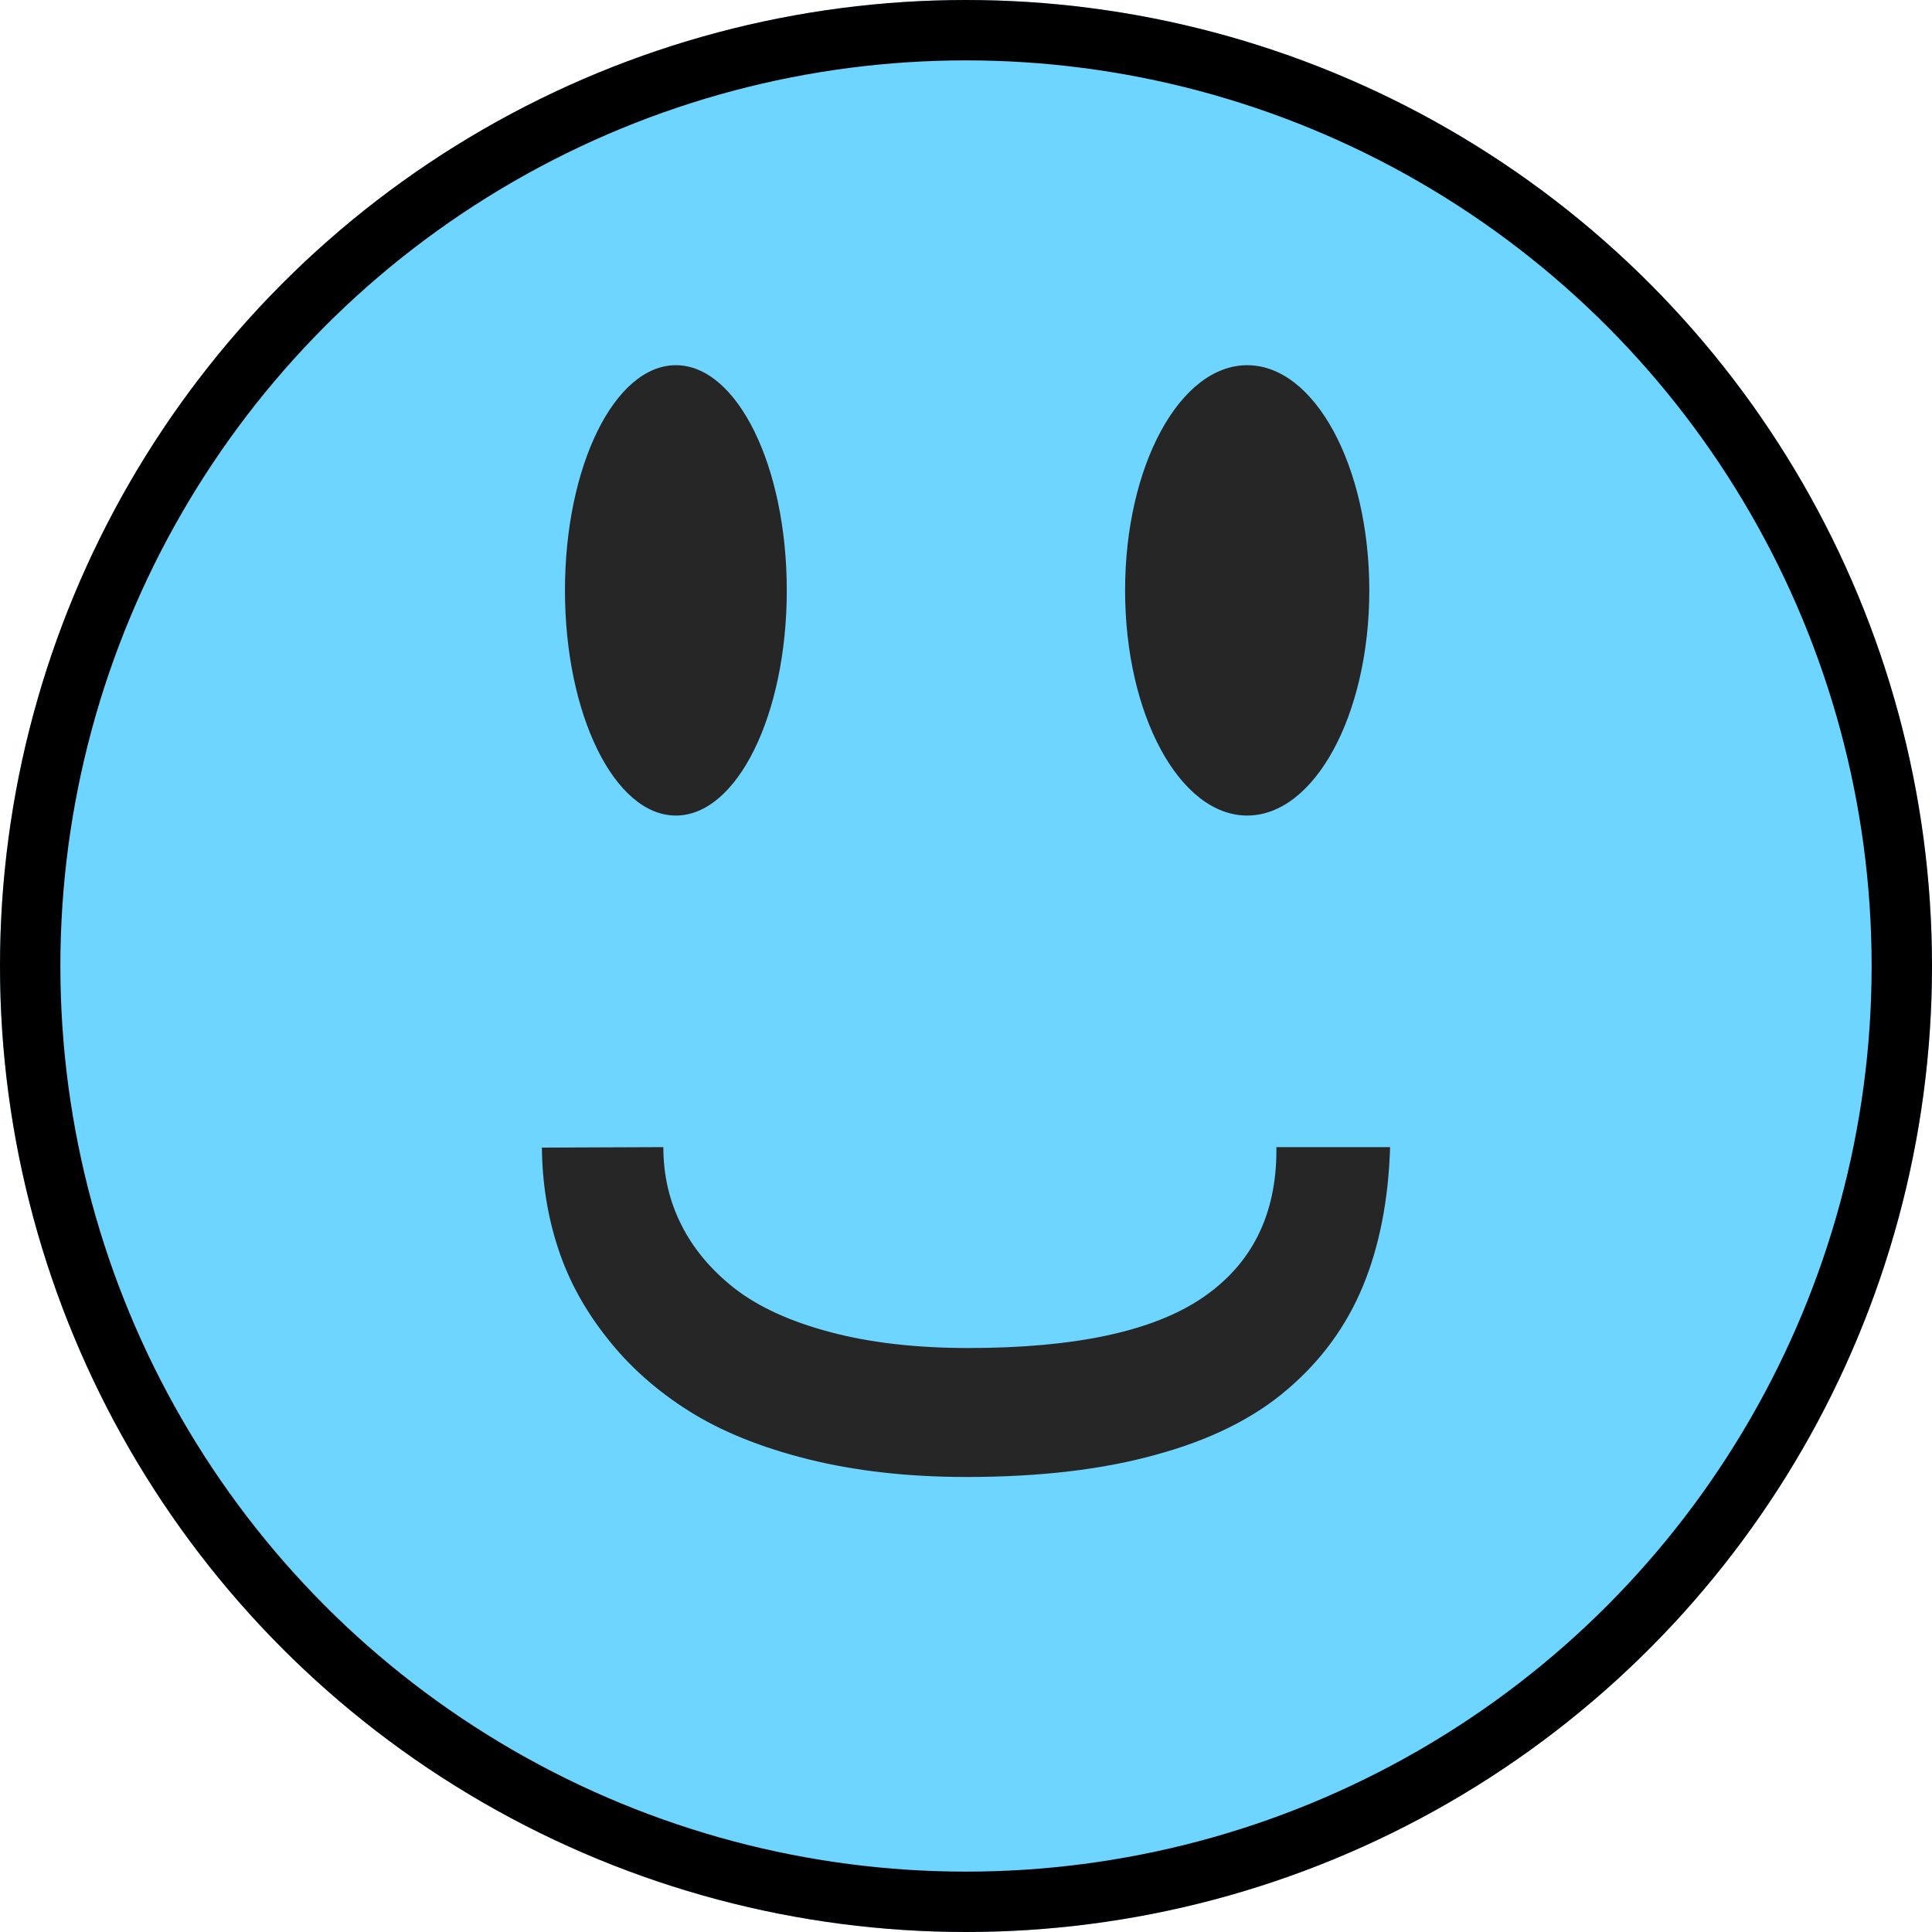 <svg width="64" height="64" viewBox="0 0 64 64" fill="none" xmlns="http://www.w3.org/2000/svg">
<g filter="url(#filter0_i_304_192)">
<circle cx="32" cy="32" r="32" fill="#6DD5FF"/>
</g>
<circle cx="32" cy="32" r="31" stroke="black" stroke-width="2"/>
<ellipse cx="41.315" cy="19.557" rx="4.045" ry="7.459" fill="#262626"/>
<ellipse cx="22.389" cy="19.557" rx="3.674" ry="7.459" fill="#262626"/>
<path d="M42.283 38L46.049 38C45.995 39.747 45.695 41.282 45.148 42.606C44.6 43.929 43.769 45.068 42.653 46.02C41.548 46.973 40.105 47.693 38.324 48.18C36.554 48.678 34.452 48.927 32.016 48.927C30.096 48.927 28.347 48.731 26.77 48.339C25.204 47.947 23.884 47.413 22.811 46.735C21.738 46.057 20.837 45.253 20.108 44.321C19.367 43.389 18.826 42.394 18.482 41.335C18.139 40.287 17.962 39.181 17.951 38.016L21.974 38C21.974 38.932 22.173 39.789 22.57 40.573C22.967 41.367 23.557 42.071 24.34 42.685C25.134 43.299 26.191 43.781 27.51 44.13C28.83 44.48 30.353 44.655 32.081 44.655C35.621 44.655 38.206 44.099 39.837 42.987C41.468 41.875 42.283 40.245 42.283 38.095L42.283 38Z" fill="#262626"/>
<defs>
<filter id="filter0_i_304_192" x="0" y="0" width="64" height="64" filterUnits="userSpaceOnUse" color-interpolation-filters="sRGB">
<feFlood flood-opacity="0" result="BackgroundImageFix"/>
<feBlend mode="normal" in="SourceGraphic" in2="BackgroundImageFix" result="shape"/>
<feColorMatrix in="SourceAlpha" type="matrix" values="0 0 0 0 0 0 0 0 0 0 0 0 0 0 0 0 0 0 127 0" result="hardAlpha"/>
<feOffset/>
<feGaussianBlur stdDeviation="3"/>
<feComposite in2="hardAlpha" operator="arithmetic" k2="-1" k3="1"/>
<feColorMatrix type="matrix" values="0 0 0 0 0.6 0 0 0 0 0.6 0 0 0 0 0.6 0 0 0 0.29 0"/>
<feBlend mode="normal" in2="shape" result="effect1_innerShadow_304_192"/>
</filter>
</defs>
</svg>

